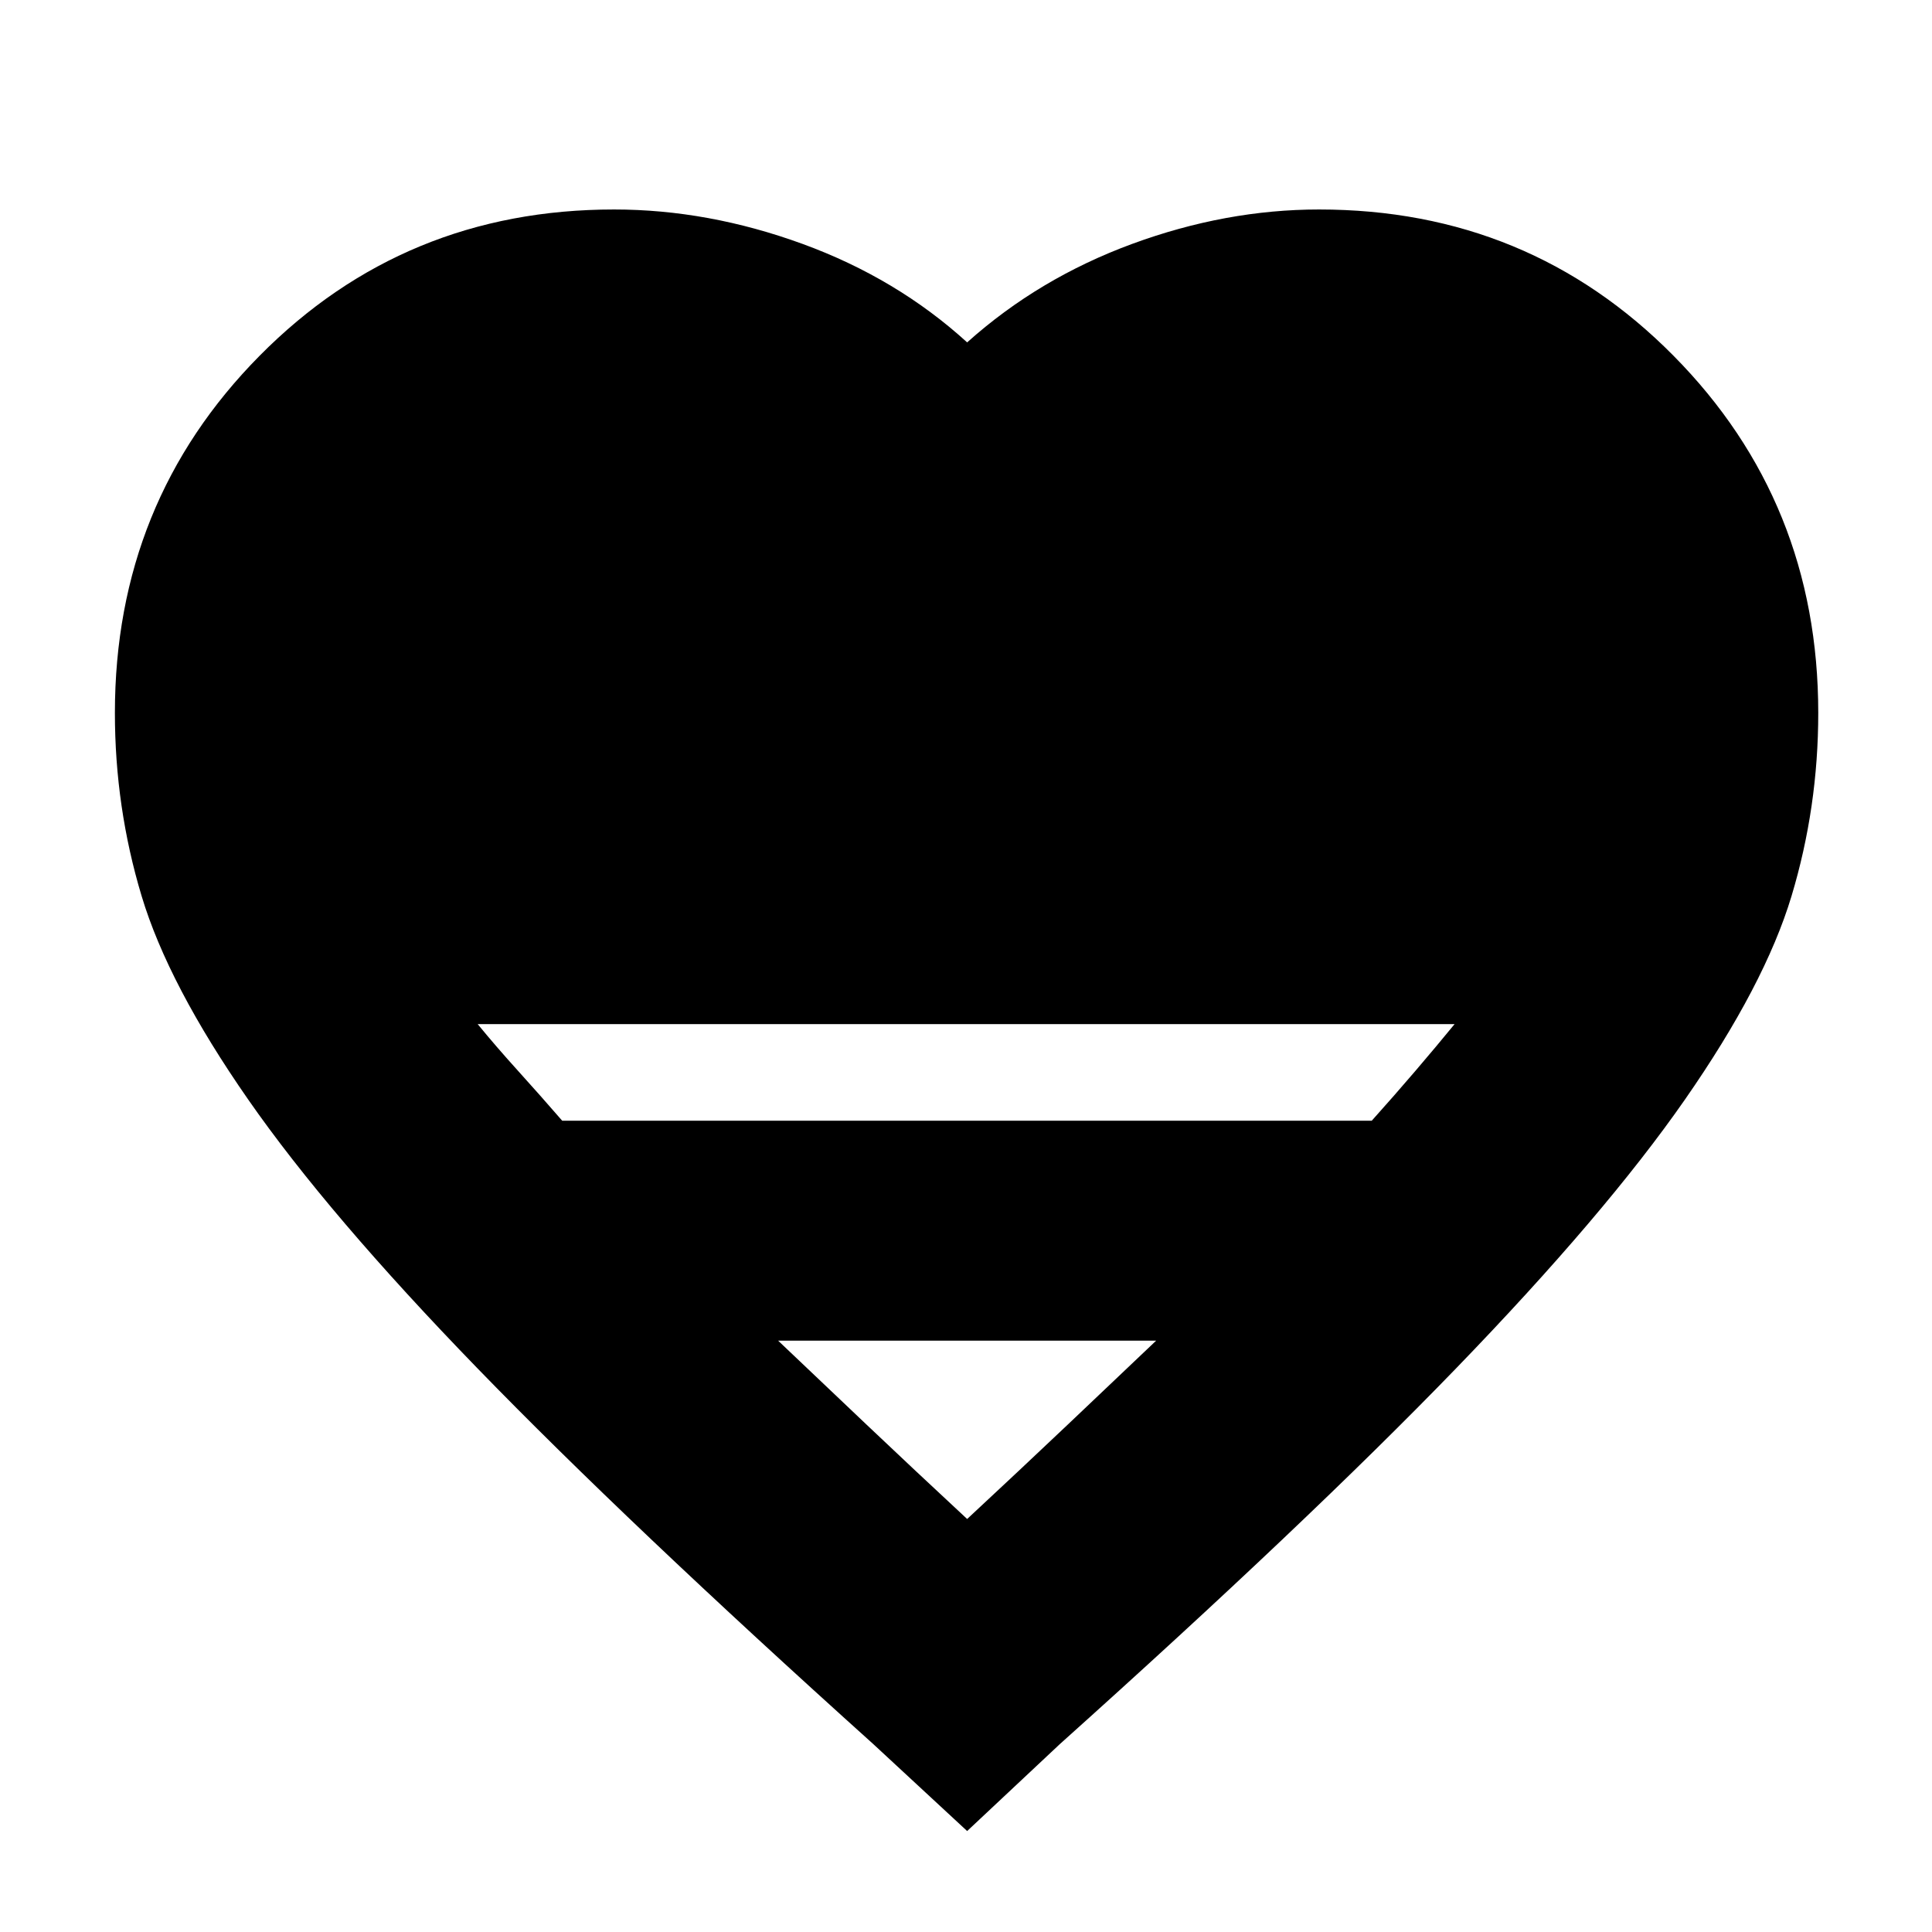 <svg xmlns="http://www.w3.org/2000/svg" height="20" viewBox="0 -960 960 960" width="20"><path d="m480.57-50.17-46.66-43.22Q311.7-203.35 237.37-279.96q-74.33-76.6-114.02-133.65-39.7-57.04-52.98-101.15-13.28-44.11-13.28-90.98 0-104.78 71.89-177.47 71.9-72.7 176.15-72.7 46.73 0 93.58 17.08 46.86 17.09 81.86 48.96 35.56-31.87 82.05-48.96 46.49-17.08 92.81-17.08 104.26 0 176.15 72.7 71.9 72.69 71.9 177.47 0 46.87-13.28 90.98-13.29 44.11-52.98 101.15-39.7 57.05-113.81 133.65-74.11 76.61-196.76 186.57l-46.08 43.22ZM279.35-403.13h402.27q11.16-12.44 21.66-24.72t19.5-23.28H237.35q9 11 20.11 23.28 11.1 12.28 21.89 24.72Zm201.22 197.91q26.34-24.48 49.82-46.74t44.09-41.87H386.65q20.61 19.61 44.09 41.87 23.48 22.26 49.83 46.74Z"/></svg>